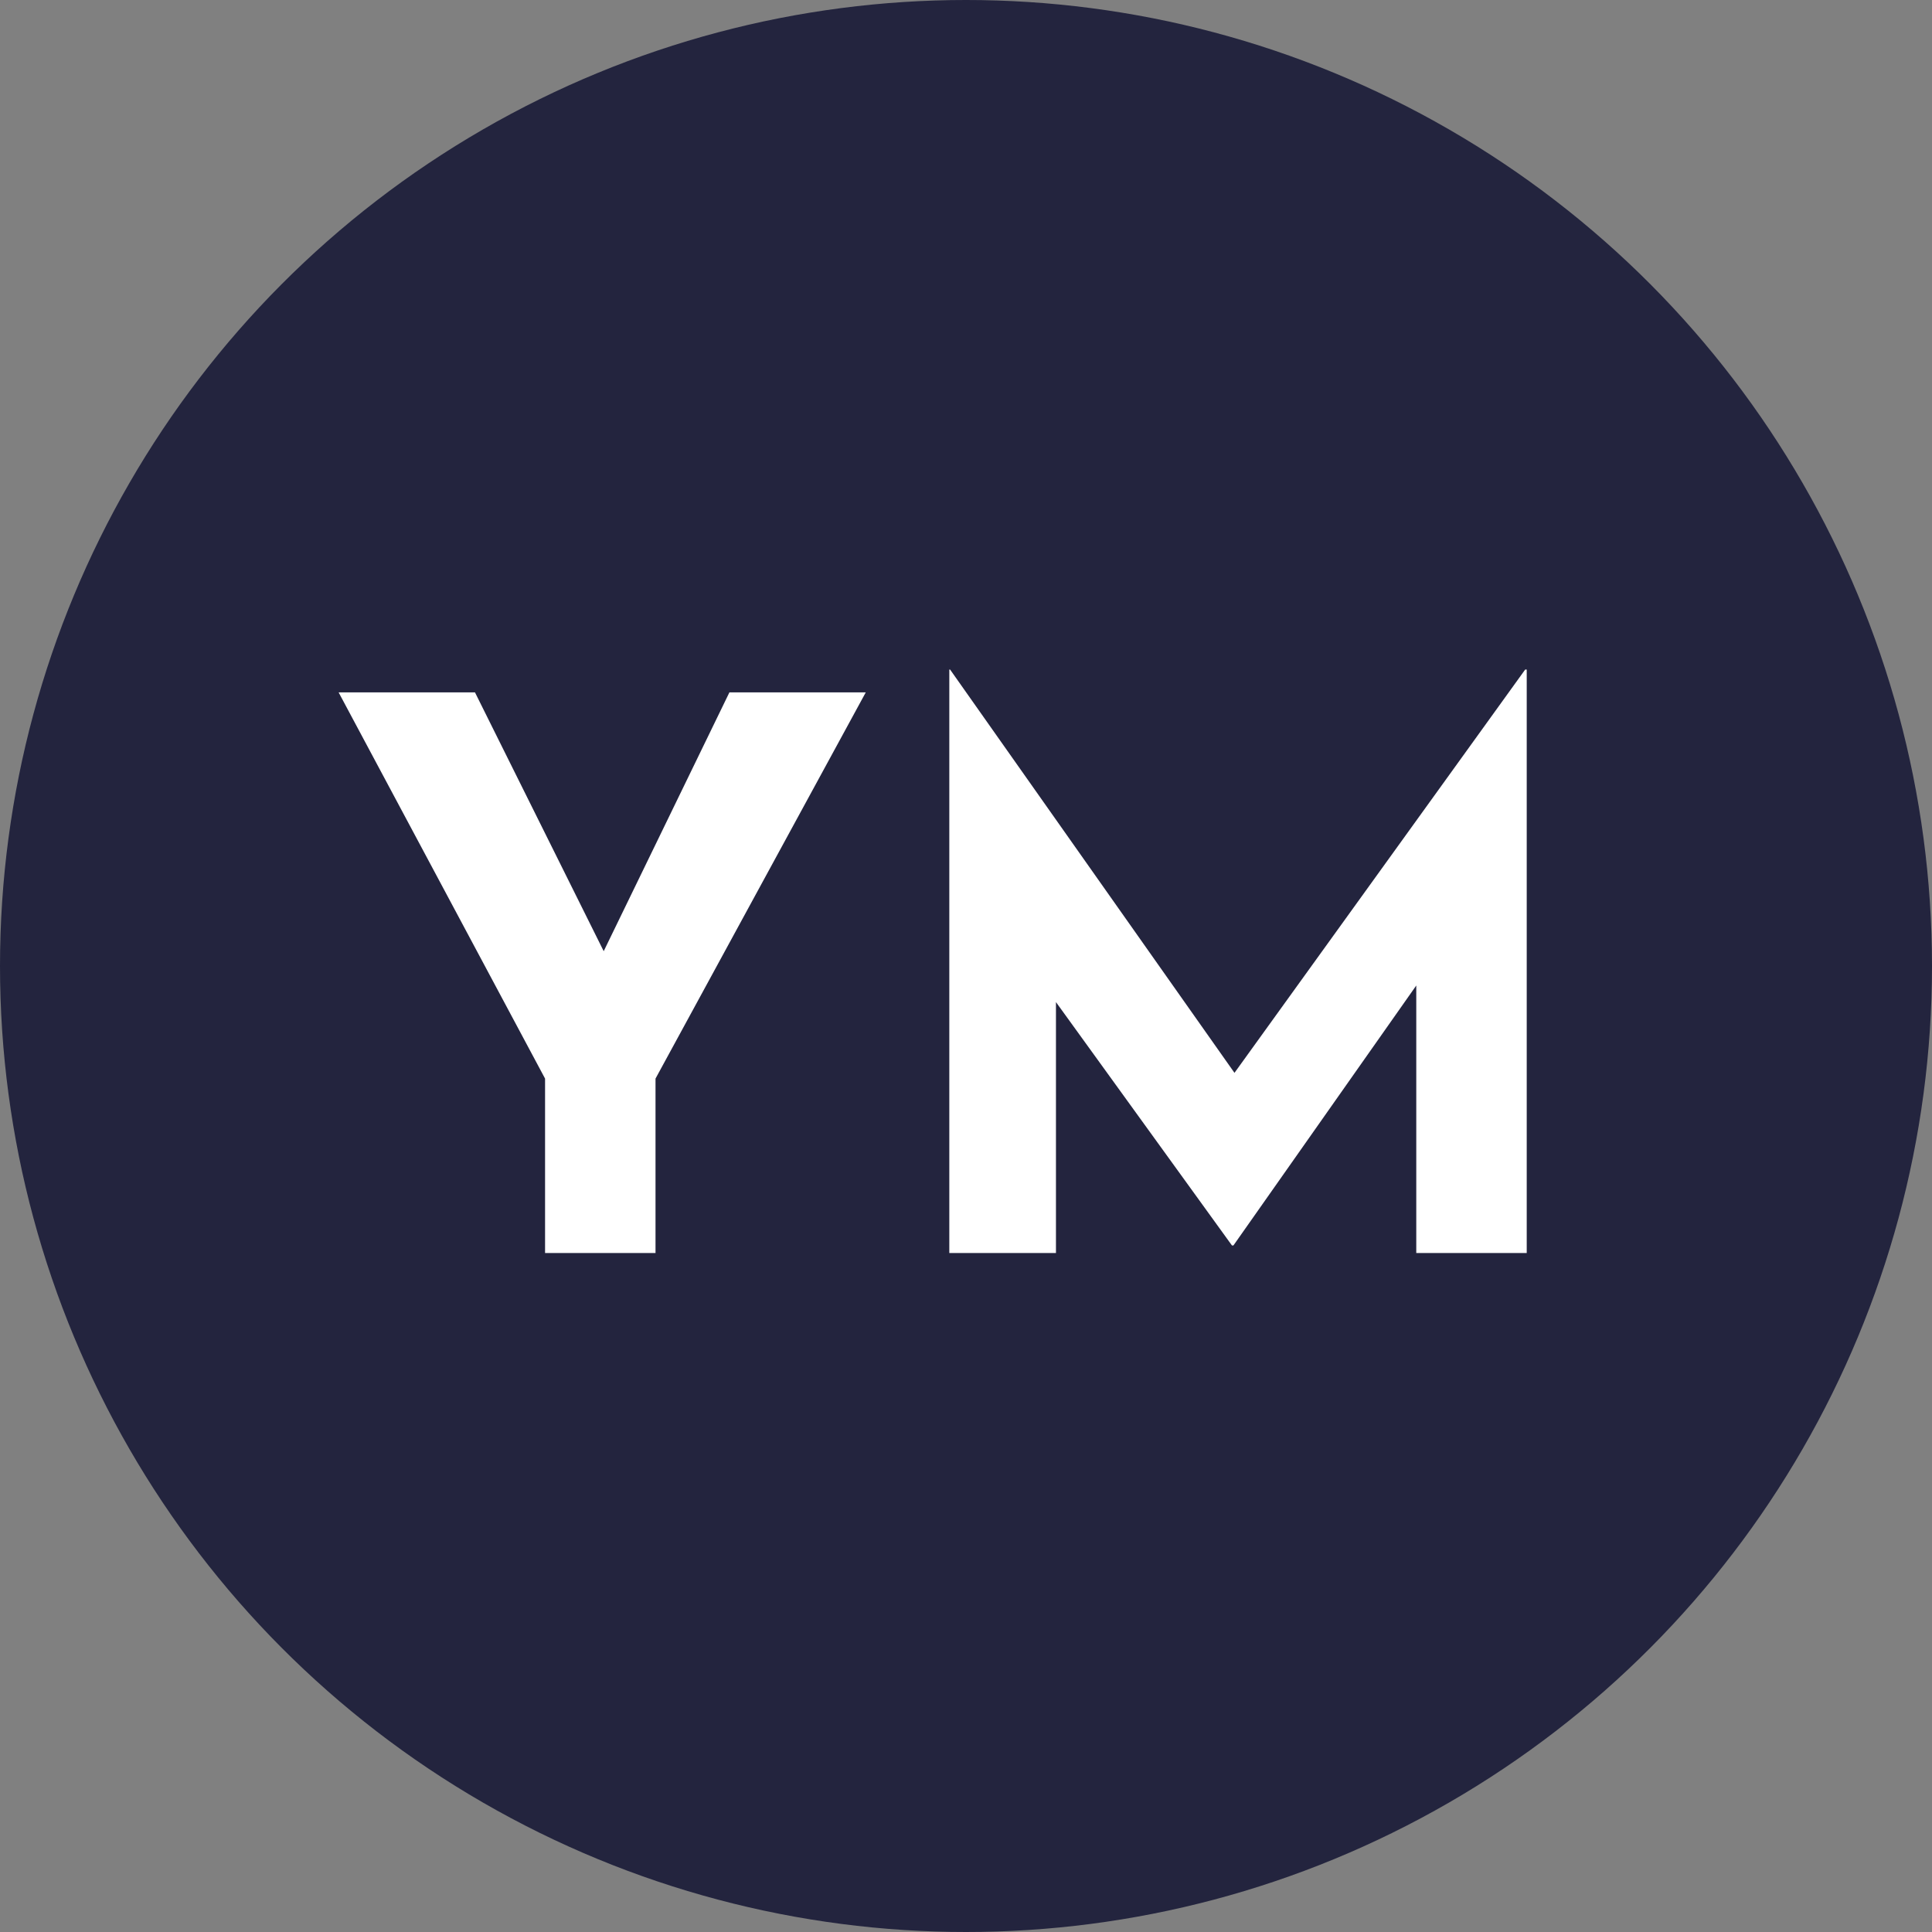 <svg width="350" height="350" viewBox="0 0 350 350" fill="none" xmlns="http://www.w3.org/2000/svg">
<rect x="0" y="0" width="350" height="350" fill="#808080" stroke="none"/>
<g clip-path="url(#clip0_18_3)">
<circle cx="175" cy="175" r="175" fill="#23243E"/>
<path d="M98.743 195.398L61.345 125.432H86.047L112.267 178.148L106.333 178.562L132.139 125.432H156.841L118.753 195.398V227H98.743V195.398ZM171.977 227V121.292H172.115L228.557 201.332L220.001 199.4L276.305 121.292H276.581V227H256.571V166.418L257.813 176.768L223.451 225.62H223.175L187.847 176.768L191.297 167.246V227H171.977Z" fill="white"/>
</g>
<defs>
<clipPath id="clip0_18_3">
<rect width="350" height="350" fill="white"/>
</clipPath>
</defs>
</svg>
